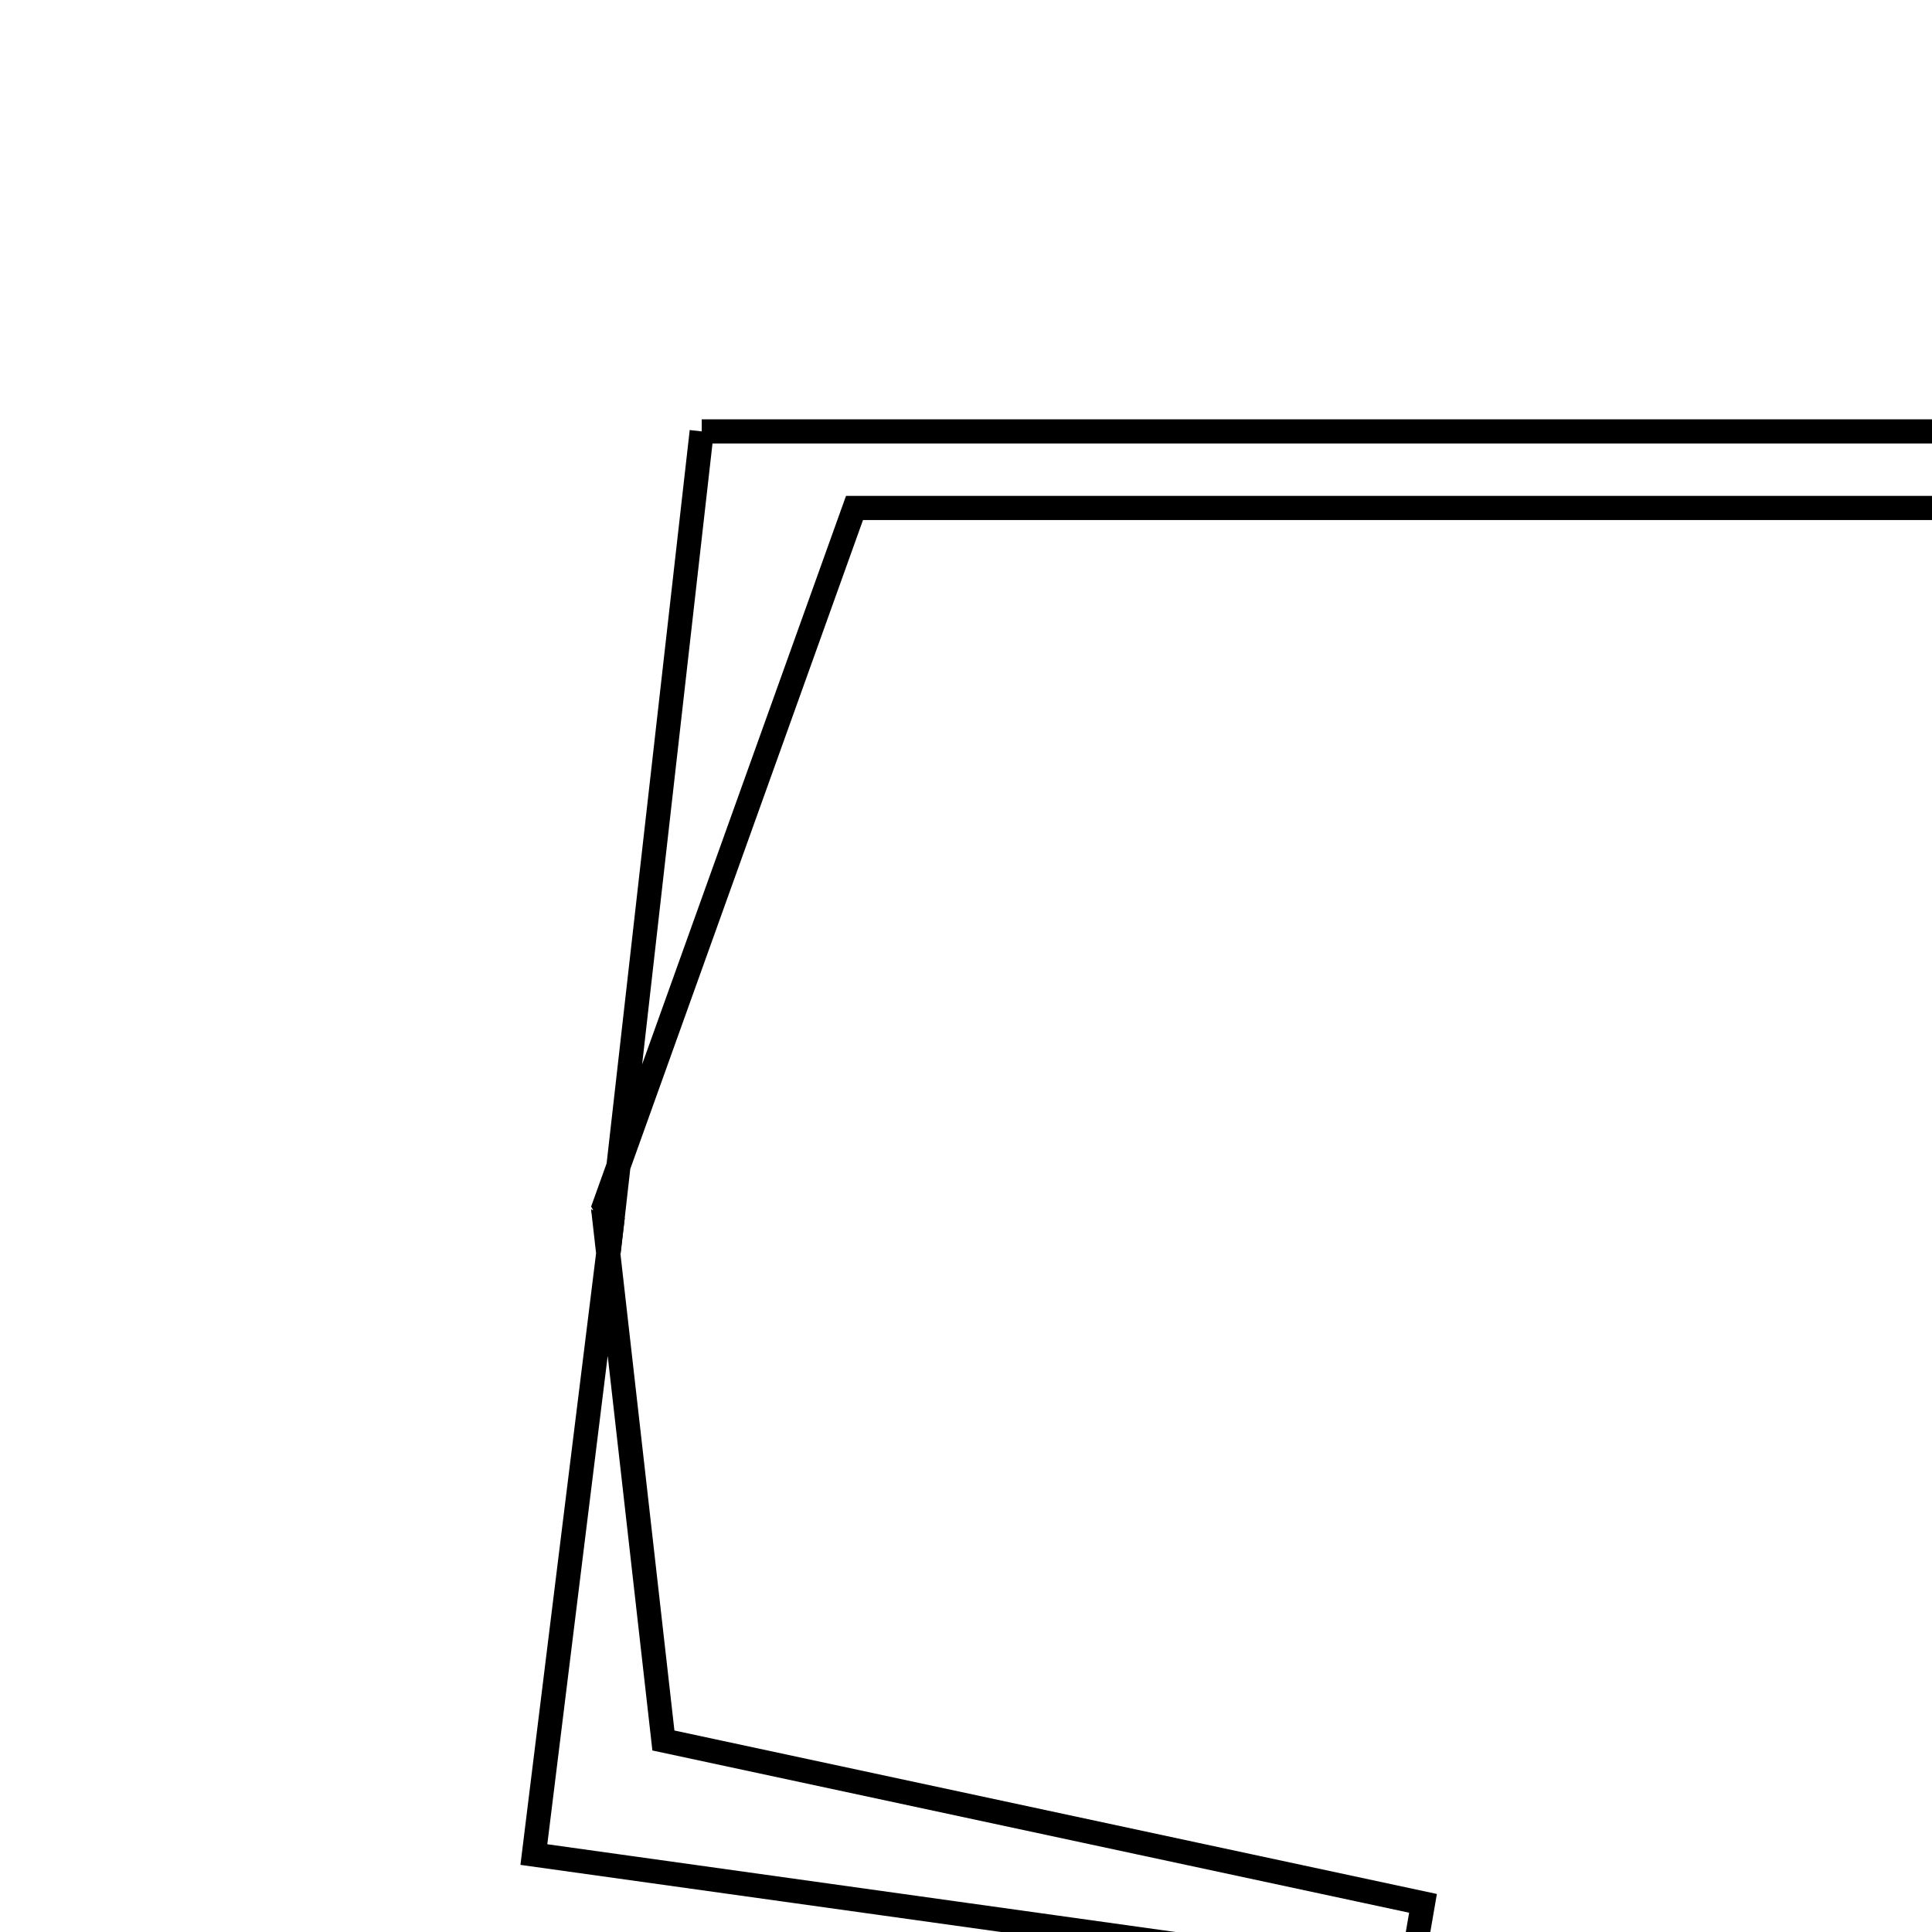 <svg xmlns="http://www.w3.org/2000/svg" viewBox="0.0 0.0 24.0 24.0" height="200px" width="200px"><path fill="none" stroke="black" stroke-width=".3" stroke-opacity="1.0"  filling="0" d="M8.717 5.359 C14.578 5.359 19.905 5.359 25.232 5.359 C25.239 5.676 25.247 5.993 25.253 6.31 C20.297 6.31 15.34 6.31 10.615 6.31 C9.433 9.603 8.464 12.31 7.493 15.015 C7.493 15.016 7.605 15.172 7.605 15.172 C7.969 11.966 8.331 8.761 8.717 5.359"></path>
<path fill="none" stroke="black" stroke-width=".3" stroke-opacity="1.0"  filling="0" d="M7.493 15.016 C7.735 17.153 7.978 19.29 8.241 21.621 C11.329 22.284 14.502 22.963 17.677 23.644 C17.624 23.949 17.571 24.254 17.519 24.559 C14.169 24.091 10.82 23.623 6.632 23.038 C6.945 20.505 7.274 17.838 7.605 15.172 C7.605 15.172 7.493 15.016 7.493 15.016"></path></svg>